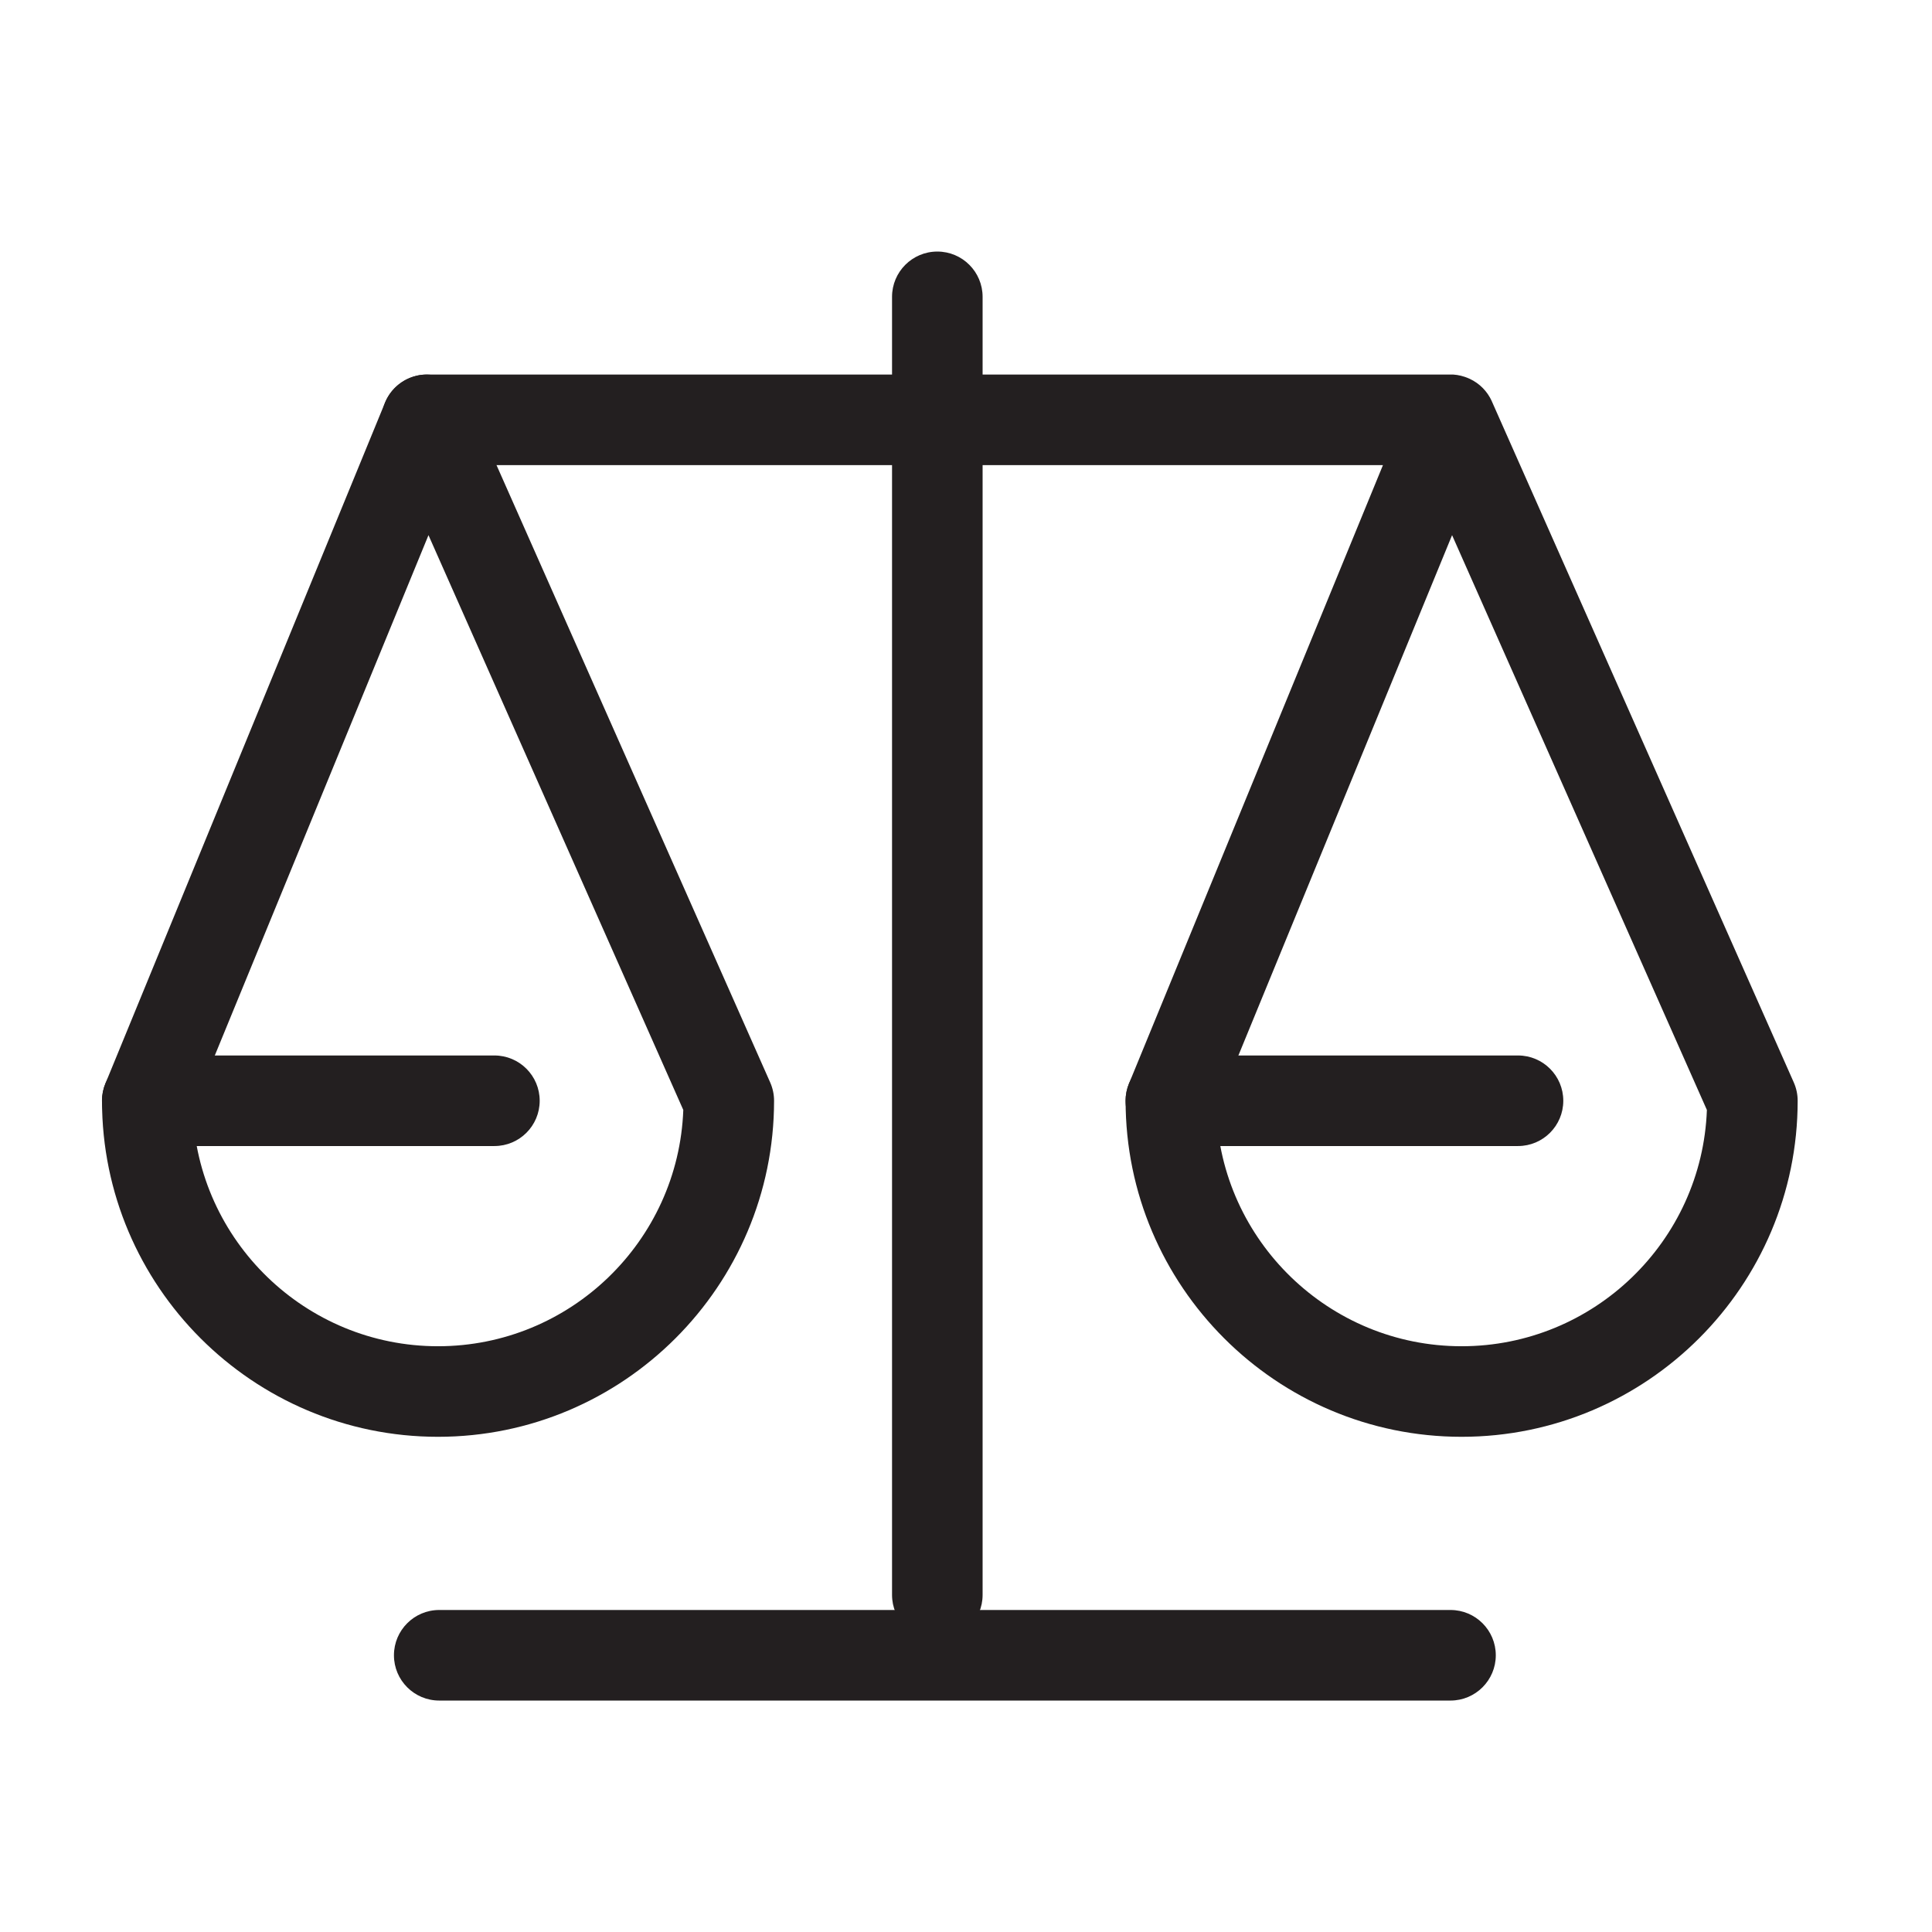 <?xml version="1.0" encoding="iso-8859-1"?>
<!-- Generator: Adobe Illustrator 18.1.1, SVG Export Plug-In . SVG Version: 6.00 Build 0)  -->
<!DOCTYPE svg PUBLIC "-//W3C//DTD SVG 1.1//EN" "http://www.w3.org/Graphics/SVG/1.1/DTD/svg11.dtd">
<svg version="1.1" xmlns="http://www.w3.org/2000/svg" xmlns:xlink="http://www.w3.org/1999/xlink" x="0px" y="0px"
	 viewBox="0 0 64 64" style="enable-background:new 0 0 64 64;" xml:space="preserve">
<g id="legal">
	<g id="XMLID_522_">
		<g id="XMLID_570_">
			<path style="fill:#231F20;" d="M48.418,47.596c-6.138,0-11.131-4.994-11.131-11.132c0-0.195,0.038-0.389,0.112-0.569
				l8.413-20.487h-31.67c-0.829,0-1.5-0.672-1.5-1.5s0.671-1.5,1.5-1.5h33.875c0.163-0.01,0.341,0.021,0.509,0.077
				c0.053,0.018,0.105,0.039,0.156,0.062c0.336,0.155,0.589,0.422,0.733,0.736l0,0c0,0.001,0.001,0.003,0.001,0.004
				c0,0.001,0,0.001,0,0.001c0.002,0.004,0.003,0.008,0.005,0.011l10,22.557c0.085,0.192,0.129,0.399,0.129,0.608
				C59.55,42.602,54.556,47.596,48.418,47.596z M40.291,36.748c0.15,4.353,3.738,7.848,8.126,7.848c4.382,0,7.965-3.483,8.126-7.827
				l-8.441-19.041L40.291,36.748z"/>
		</g>
		<g id="XMLID_569_">
			<path style="fill:none;stroke:#231F20;stroke-width:3;stroke-linecap:round;stroke-linejoin:round;stroke-miterlimit:10;" d="
				M14.141,13.908"/>
		</g>
		<g id="XMLID_568_">
			<path style="fill:#231F20;" d="M31.05,54.333c-0.829,0-1.5-0.672-1.5-1.5v-43c0-0.828,0.671-1.5,1.5-1.5s1.5,0.672,1.5,1.5v43
				C32.55,53.661,31.878,54.333,31.05,54.333z"/>
		</g>
		<g id="XMLID_567_">
			<path style="fill:#231F20;" d="M48.05,56.333h-33.5c-0.829,0-1.5-0.672-1.5-1.5s0.671-1.5,1.5-1.5h33.5
				c0.829,0,1.5,0.672,1.5,1.5S48.878,56.333,48.05,56.333z"/>
		</g>
		<g id="XMLID_566_">
			<path style="fill:#231F20;" d="M50.286,37.964h-11.5c-0.829,0-1.5-0.672-1.5-1.5s0.671-1.5,1.5-1.5h11.5
				c0.829,0,1.5,0.672,1.5,1.5S51.115,37.964,50.286,37.964z"/>
		</g>
		<g id="XMLID_565_">
			<path style="fill:#231F20;" d="M14.51,47.596c-6.138,0-11.131-4.994-11.131-11.132c0-0.195,0.038-0.389,0.112-0.569l9.263-22.557
				c0.229-0.557,0.766-0.922,1.367-0.931c0.6,0.009,1.148,0.344,1.392,0.892l10,22.557c0.085,0.192,0.129,0.399,0.129,0.608
				C25.641,42.602,20.648,47.596,14.51,47.596z M6.383,36.748c0.15,4.353,3.738,7.848,8.126,7.848c4.382,0,7.965-3.483,8.126-7.827
				l-8.441-19.041L6.383,36.748z"/>
		</g>
		<g id="XMLID_564_">
			<path style="fill:#231F20;" d="M16.378,37.964h-11.5c-0.829,0-1.5-0.672-1.5-1.5s0.671-1.5,1.5-1.5h11.5
				c0.829,0,1.5,0.672,1.5,1.5S17.207,37.964,16.378,37.964z"/>
		</g>
	</g>
</g>
<g id="Layer_1">
</g>
</svg>
